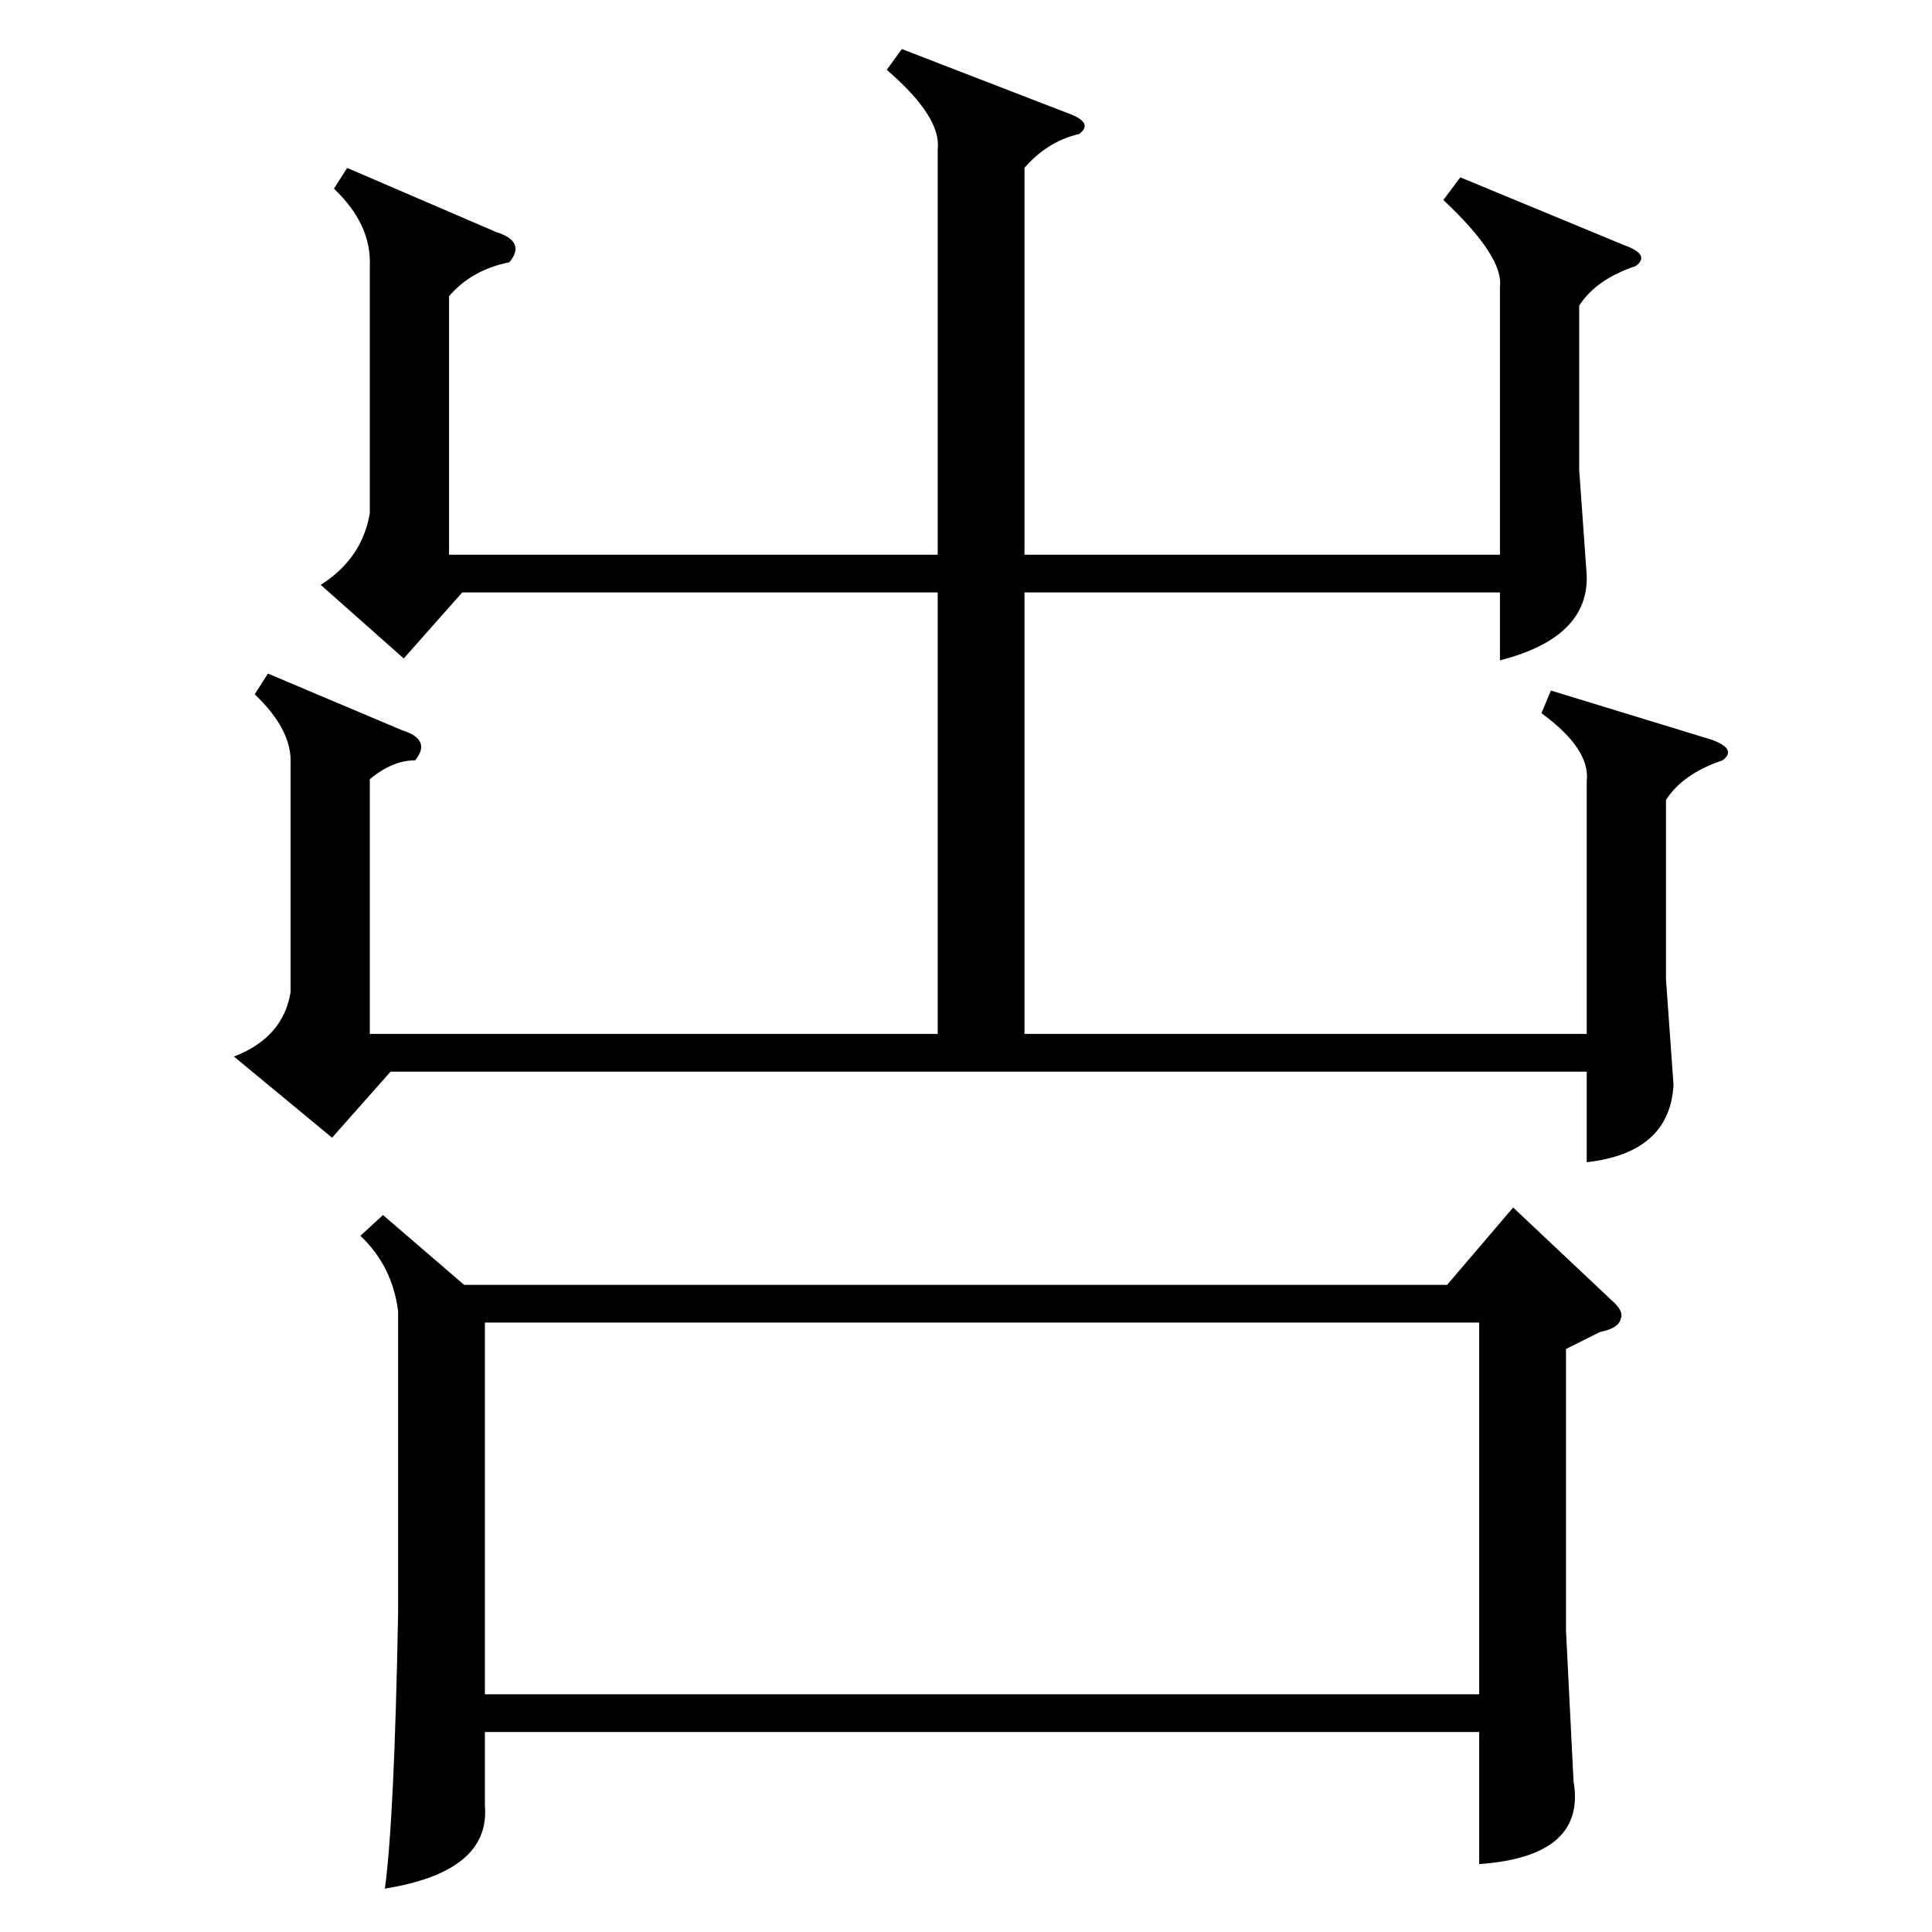 <?xml version="1.0" standalone="no"?>
<!DOCTYPE svg PUBLIC "-//W3C//DTD SVG 1.1//EN" "http://www.w3.org/Graphics/SVG/1.1/DTD/svg11.dtd" >
<svg xmlns="http://www.w3.org/2000/svg" xmlns:xlink="http://www.w3.org/1999/xlink" version="1.1" viewBox="0 -205 1024 1024">
  <g transform="matrix(1 0 0 -1 0 819)">
   <path fill="currentColor"
d="M203 380l43 -37h521l35 41l52 -49q7 -6 5 -10q-1 -5 -11 -7l-18 -9v-149l4 -80q7 -40 -50 -44v70h-527v-39q3 -35 -53 -44q5 37 7 146v160q-3 24 -20 40zM257 126h527v197h-527v-197zM822 658l85 -26q14 -5 6 -11q-21 -7 -30 -21v-95l4 -56q-2 -36 -46 -41v48h-634
l-31 -35l-52 43q26 10 30 34v121q1 18 -19 37l7 11l71 -30q16 -5 7 -16q-12 0 -24 -10v-135h301v234h-252l-31 -35l-44 39q22 14 26 38v131q1 22 -19 41l7 11l79 -34q16 -5 7 -16q-20 -4 -32 -18v-137h259v215q2 17 -27 42l8 11l88 -34q14 -5 6 -11q-17 -4 -29 -18v-205h252
v142q2 16 -30 46l9 12l87 -36q14 -5 6 -11q-21 -7 -30 -21v-87l4 -56q1 -33 -46 -45v36h-252v-234h298v134q2 17 -24 36z" />
  </g>

</svg>
